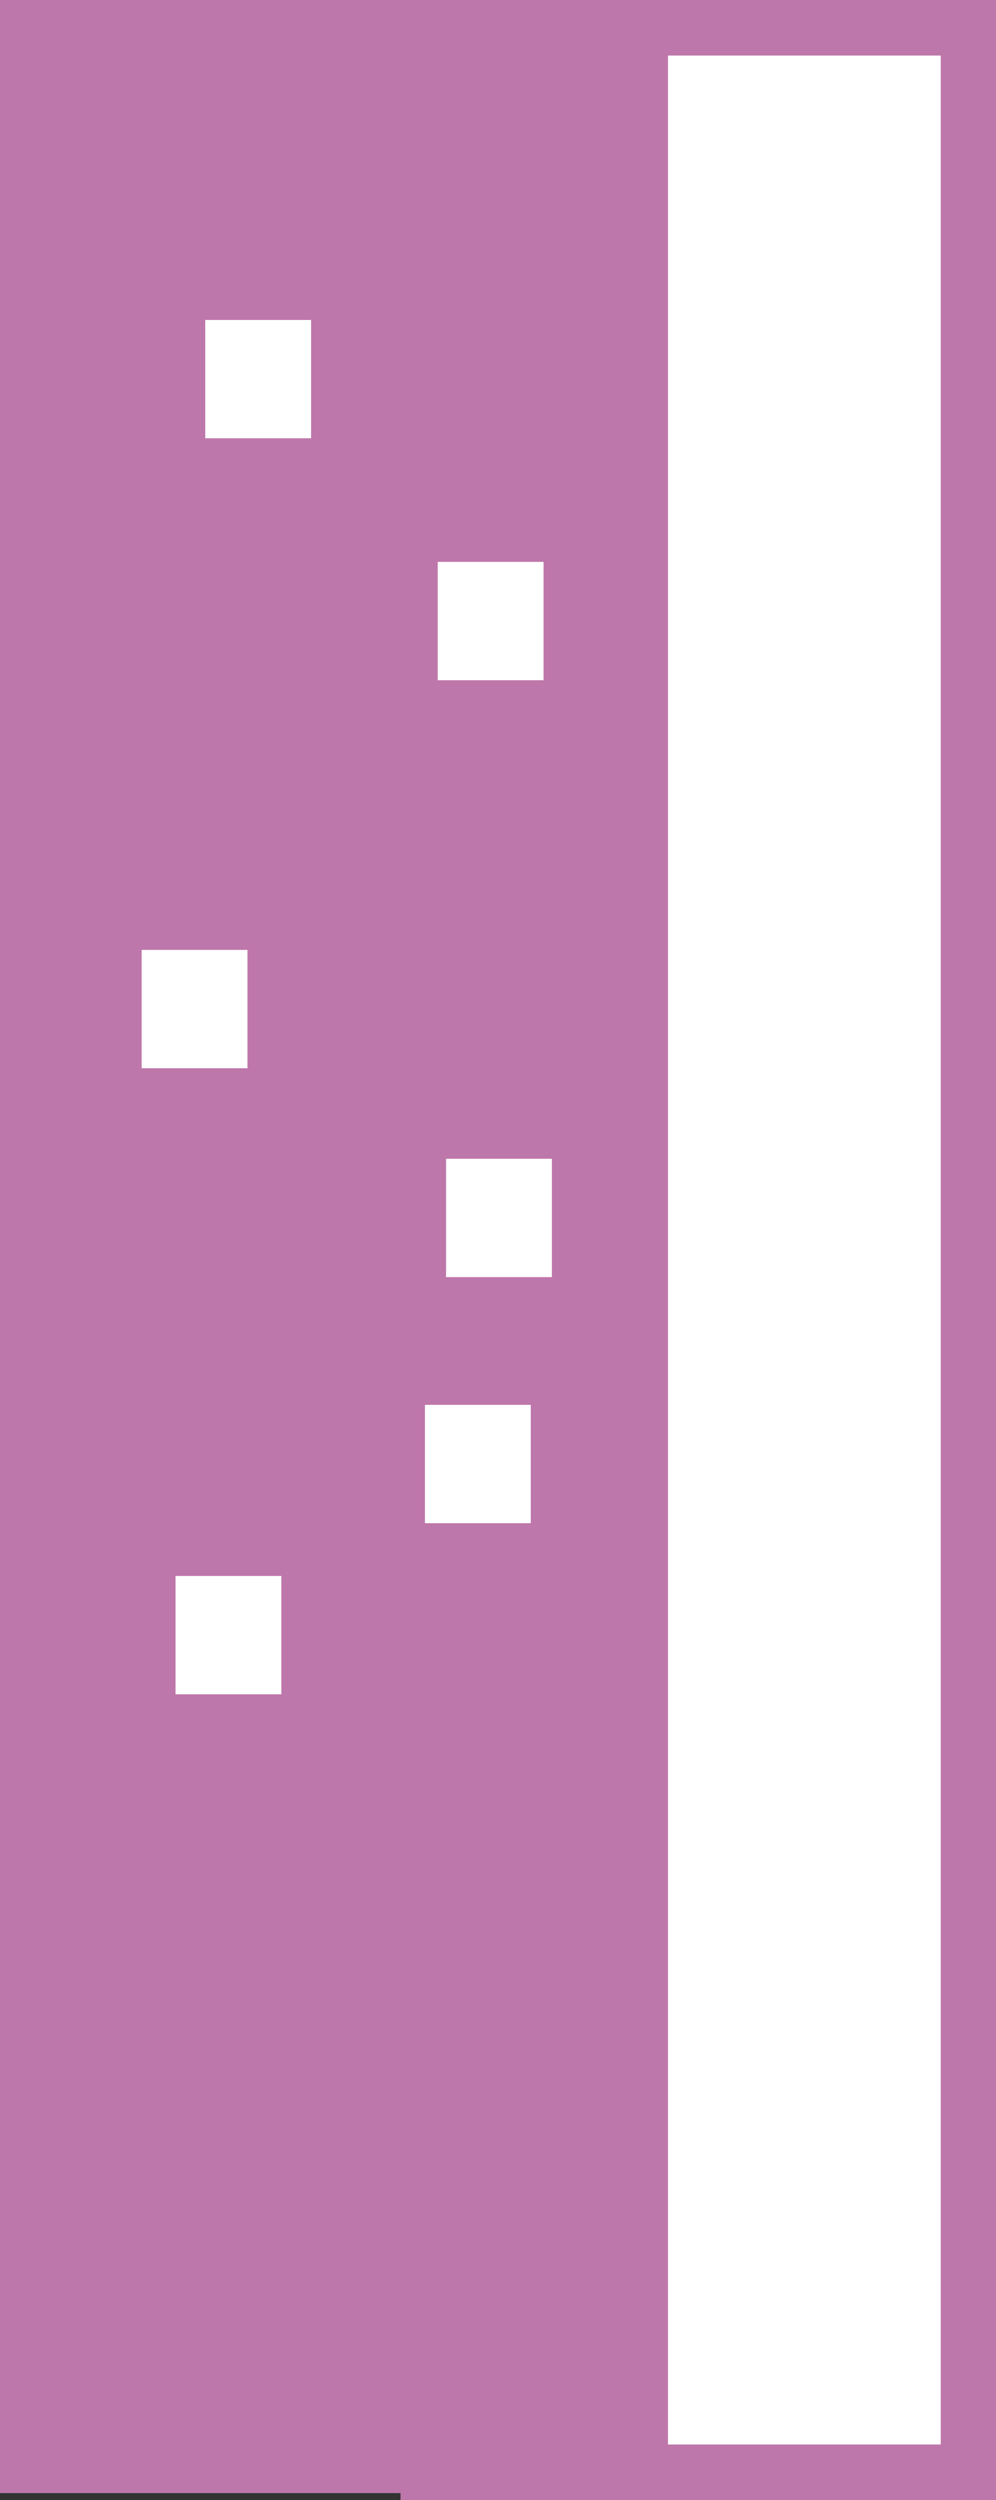 <svg xmlns="http://www.w3.org/2000/svg" viewBox="0 0 35.86 90.01"><rect x="0" y="0" width="35.86" height="90.01" fill="#333333" stroke="none"/><defs><style>.cls-1,.cls-3{fill:#fff;}.cls-1,.cls-2{stroke:#be77aa;stroke-miterlimit:10;stroke-width:2px;}.cls-2{fill:#be77aa;}</style></defs><title>Asset 15</title><g id="Layer_2" data-name="Layer 2"><g id="_2-cidade" data-name="2-cidade"><rect class="cls-1" x="15.42" y="1" width="19.45" height="88.01"/><rect class="cls-2" x="1" y="1" width="22.05" height="87.76"/><rect class="cls-3" x="7.39" y="11.52" width="3.81" height="4.26"/><rect class="cls-3" x="15.76" y="20.23" width="3.81" height="4.26"/><rect class="cls-3" x="5.1" y="34.2" width="3.81" height="4.26"/><rect class="cls-3" x="16.06" y="41.72" width="3.81" height="4.26"/><rect class="cls-3" x="15.3" y="50.58" width="3.81" height="4.26"/><rect class="cls-3" x="6.32" y="56.74" width="3.81" height="4.26"/></g></g></svg>